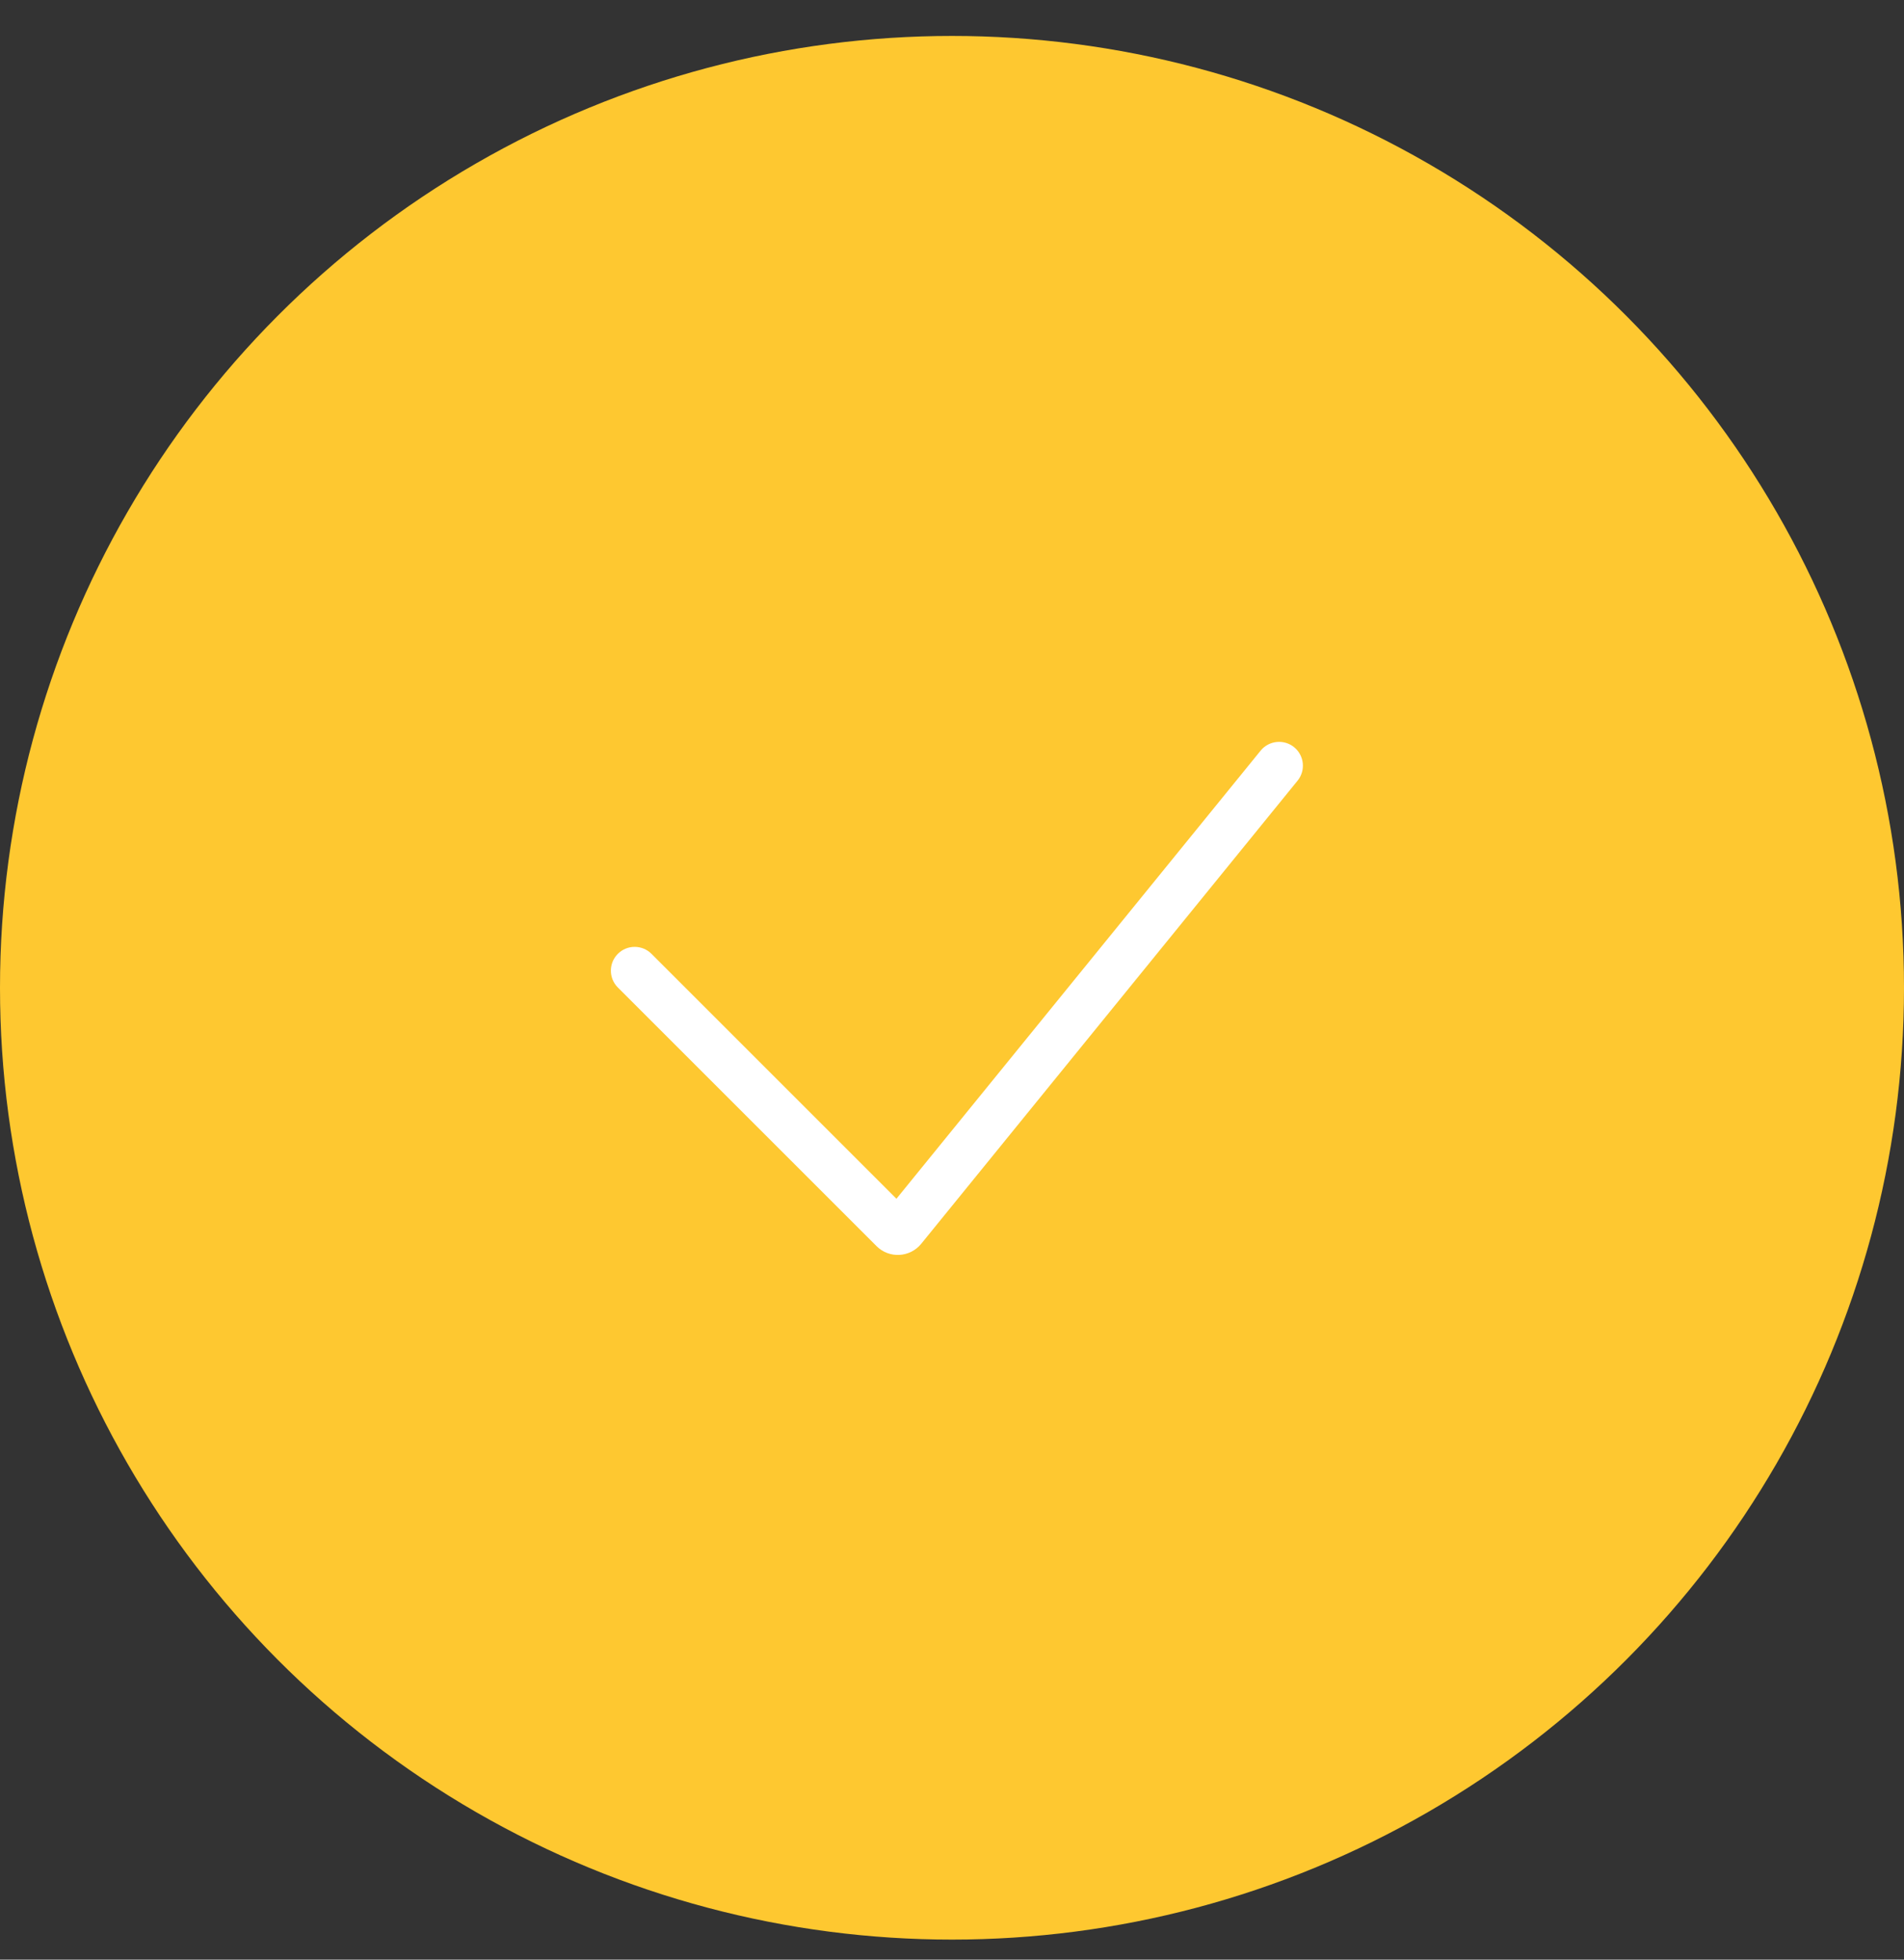 <svg width="34" height="35" viewBox="0 0 34 35" fill="none" xmlns="http://www.w3.org/2000/svg">
<rect x="0" y="0" width="34" height="35" fill="#333333" stroke="none"/>
<circle cx="17" cy="17.642" r="17" fill="#FEC830"/>
<path fill-rule="evenodd" clip-rule="evenodd" d="M23.109 13.345C23.291 13.493 23.319 13.761 23.171 13.943L16.45 22.215C16.249 22.462 15.877 22.482 15.652 22.256L11.033 17.637C10.867 17.471 10.867 17.202 11.033 17.036C11.199 16.87 11.468 16.87 11.634 17.036L16.008 21.41L22.511 13.407C22.659 13.225 22.927 13.197 23.109 13.345Z" fill="white"/>
</svg>
